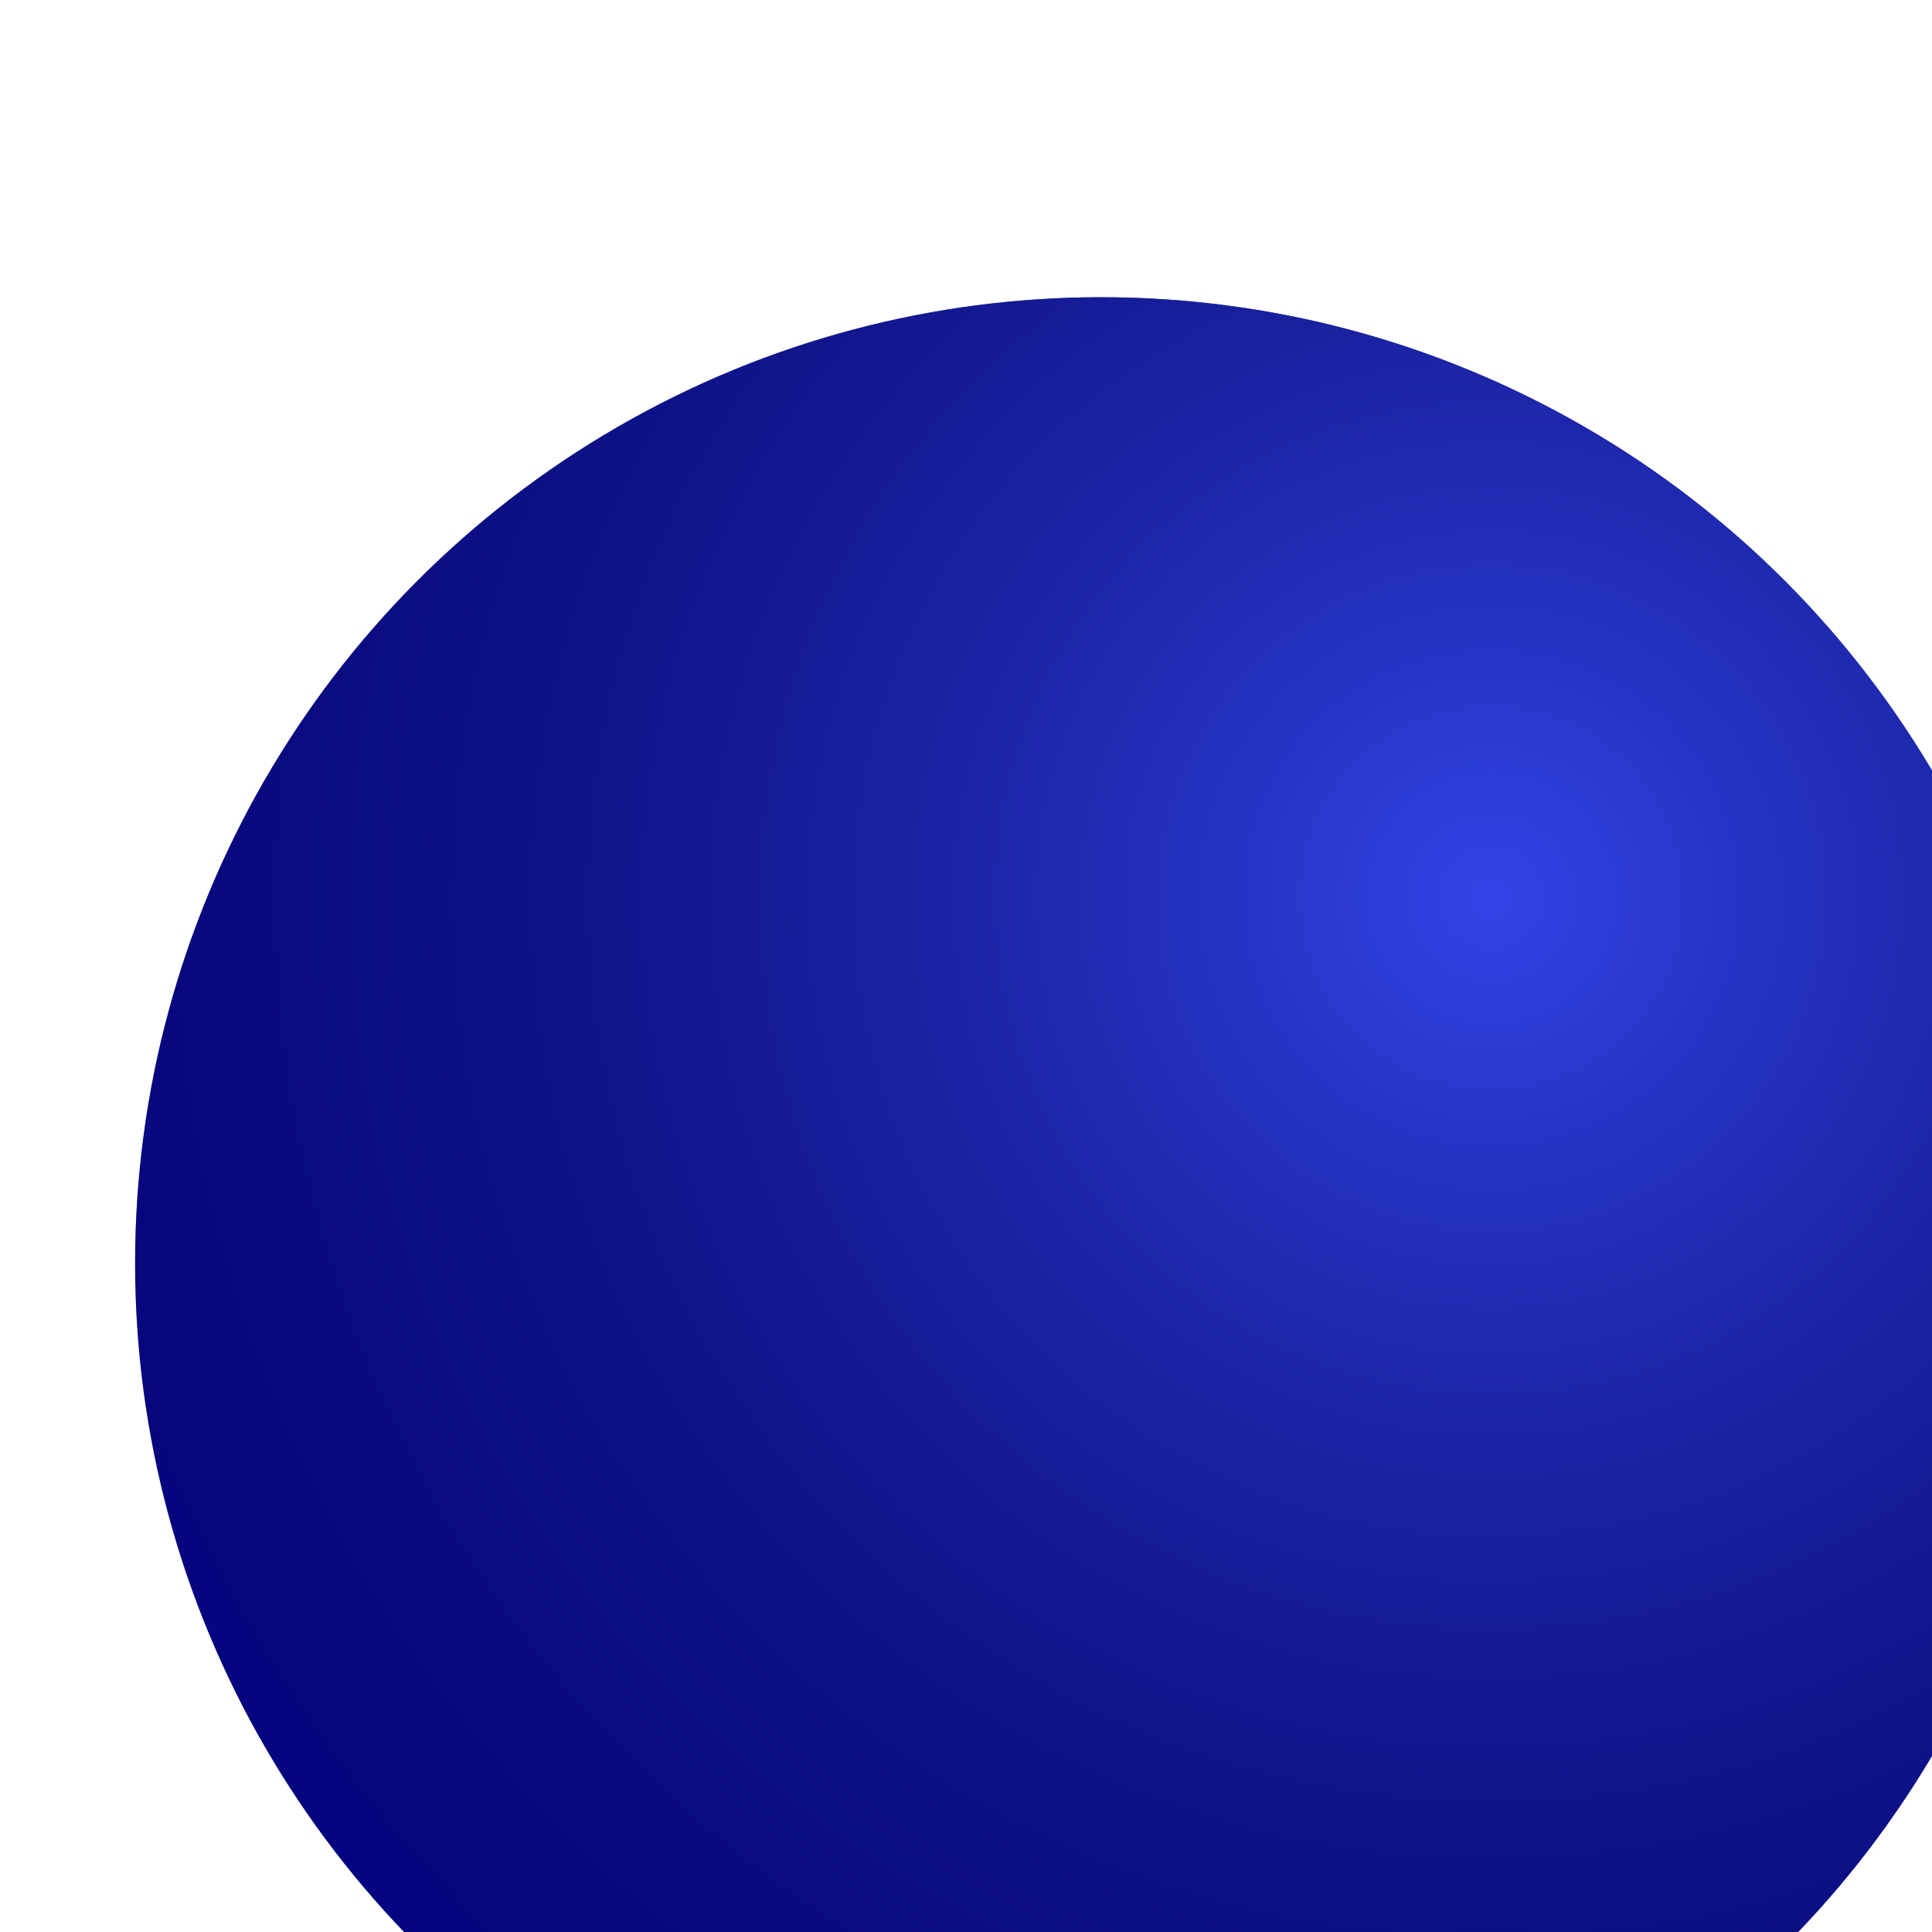 <svg width="143" height="143" viewBox="0 0 143 143" fill="none" xmlns="http://www.w3.org/2000/svg">
<g filter="url(#filter0_ii_1673_5189)">
<circle cx="71.5" cy="71.5" r="71.5" fill="#030092"/>
<circle cx="71.5" cy="71.5" r="71.5" fill="url(#paint0_radial_1673_5189)"/>
</g>
<defs>
<filter id="filter0_ii_1673_5189" x="0" y="0" width="153" height="163" filterUnits="userSpaceOnUse" color-interpolation-filters="sRGB">
<feFlood flood-opacity="0" result="BackgroundImageFix"/>
<feBlend mode="normal" in="SourceGraphic" in2="BackgroundImageFix" result="shape"/>
<feColorMatrix in="SourceAlpha" type="matrix" values="0 0 0 0 0 0 0 0 0 0 0 0 0 0 0 0 0 0 127 0" result="hardAlpha"/>
<feOffset dx="10" dy="20"/>
<feGaussianBlur stdDeviation="50"/>
<feComposite in2="hardAlpha" operator="arithmetic" k2="-1" k3="1"/>
<feColorMatrix type="matrix" values="0 0 0 0 1 0 0 0 0 0.021 0 0 0 0 0.021 0 0 0 1 0"/>
<feBlend mode="normal" in2="shape" result="effect1_innerShadow_1673_5189"/>
<feColorMatrix in="SourceAlpha" type="matrix" values="0 0 0 0 0 0 0 0 0 0 0 0 0 0 0 0 0 0 127 0" result="hardAlpha"/>
<feOffset dy="2"/>
<feGaussianBlur stdDeviation="5"/>
<feComposite in2="hardAlpha" operator="arithmetic" k2="-1" k3="1"/>
<feColorMatrix type="matrix" values="0 0 0 0 1 0 0 0 0 1 0 0 0 0 1 0 0 0 0.58 0"/>
<feBlend mode="normal" in2="effect1_innerShadow_1673_5189" result="effect2_innerShadow_1673_5189"/>
</filter>
<radialGradient id="paint0_radial_1673_5189" cx="0" cy="0" r="1" gradientUnits="userSpaceOnUse" gradientTransform="translate(100.672 44.616) rotate(110.973) scale(147.021)">
<stop stop-color="#3244E8"/>
<stop offset="1" stop-color="#000210" stop-opacity="0"/>
</radialGradient>
</defs>
</svg>
